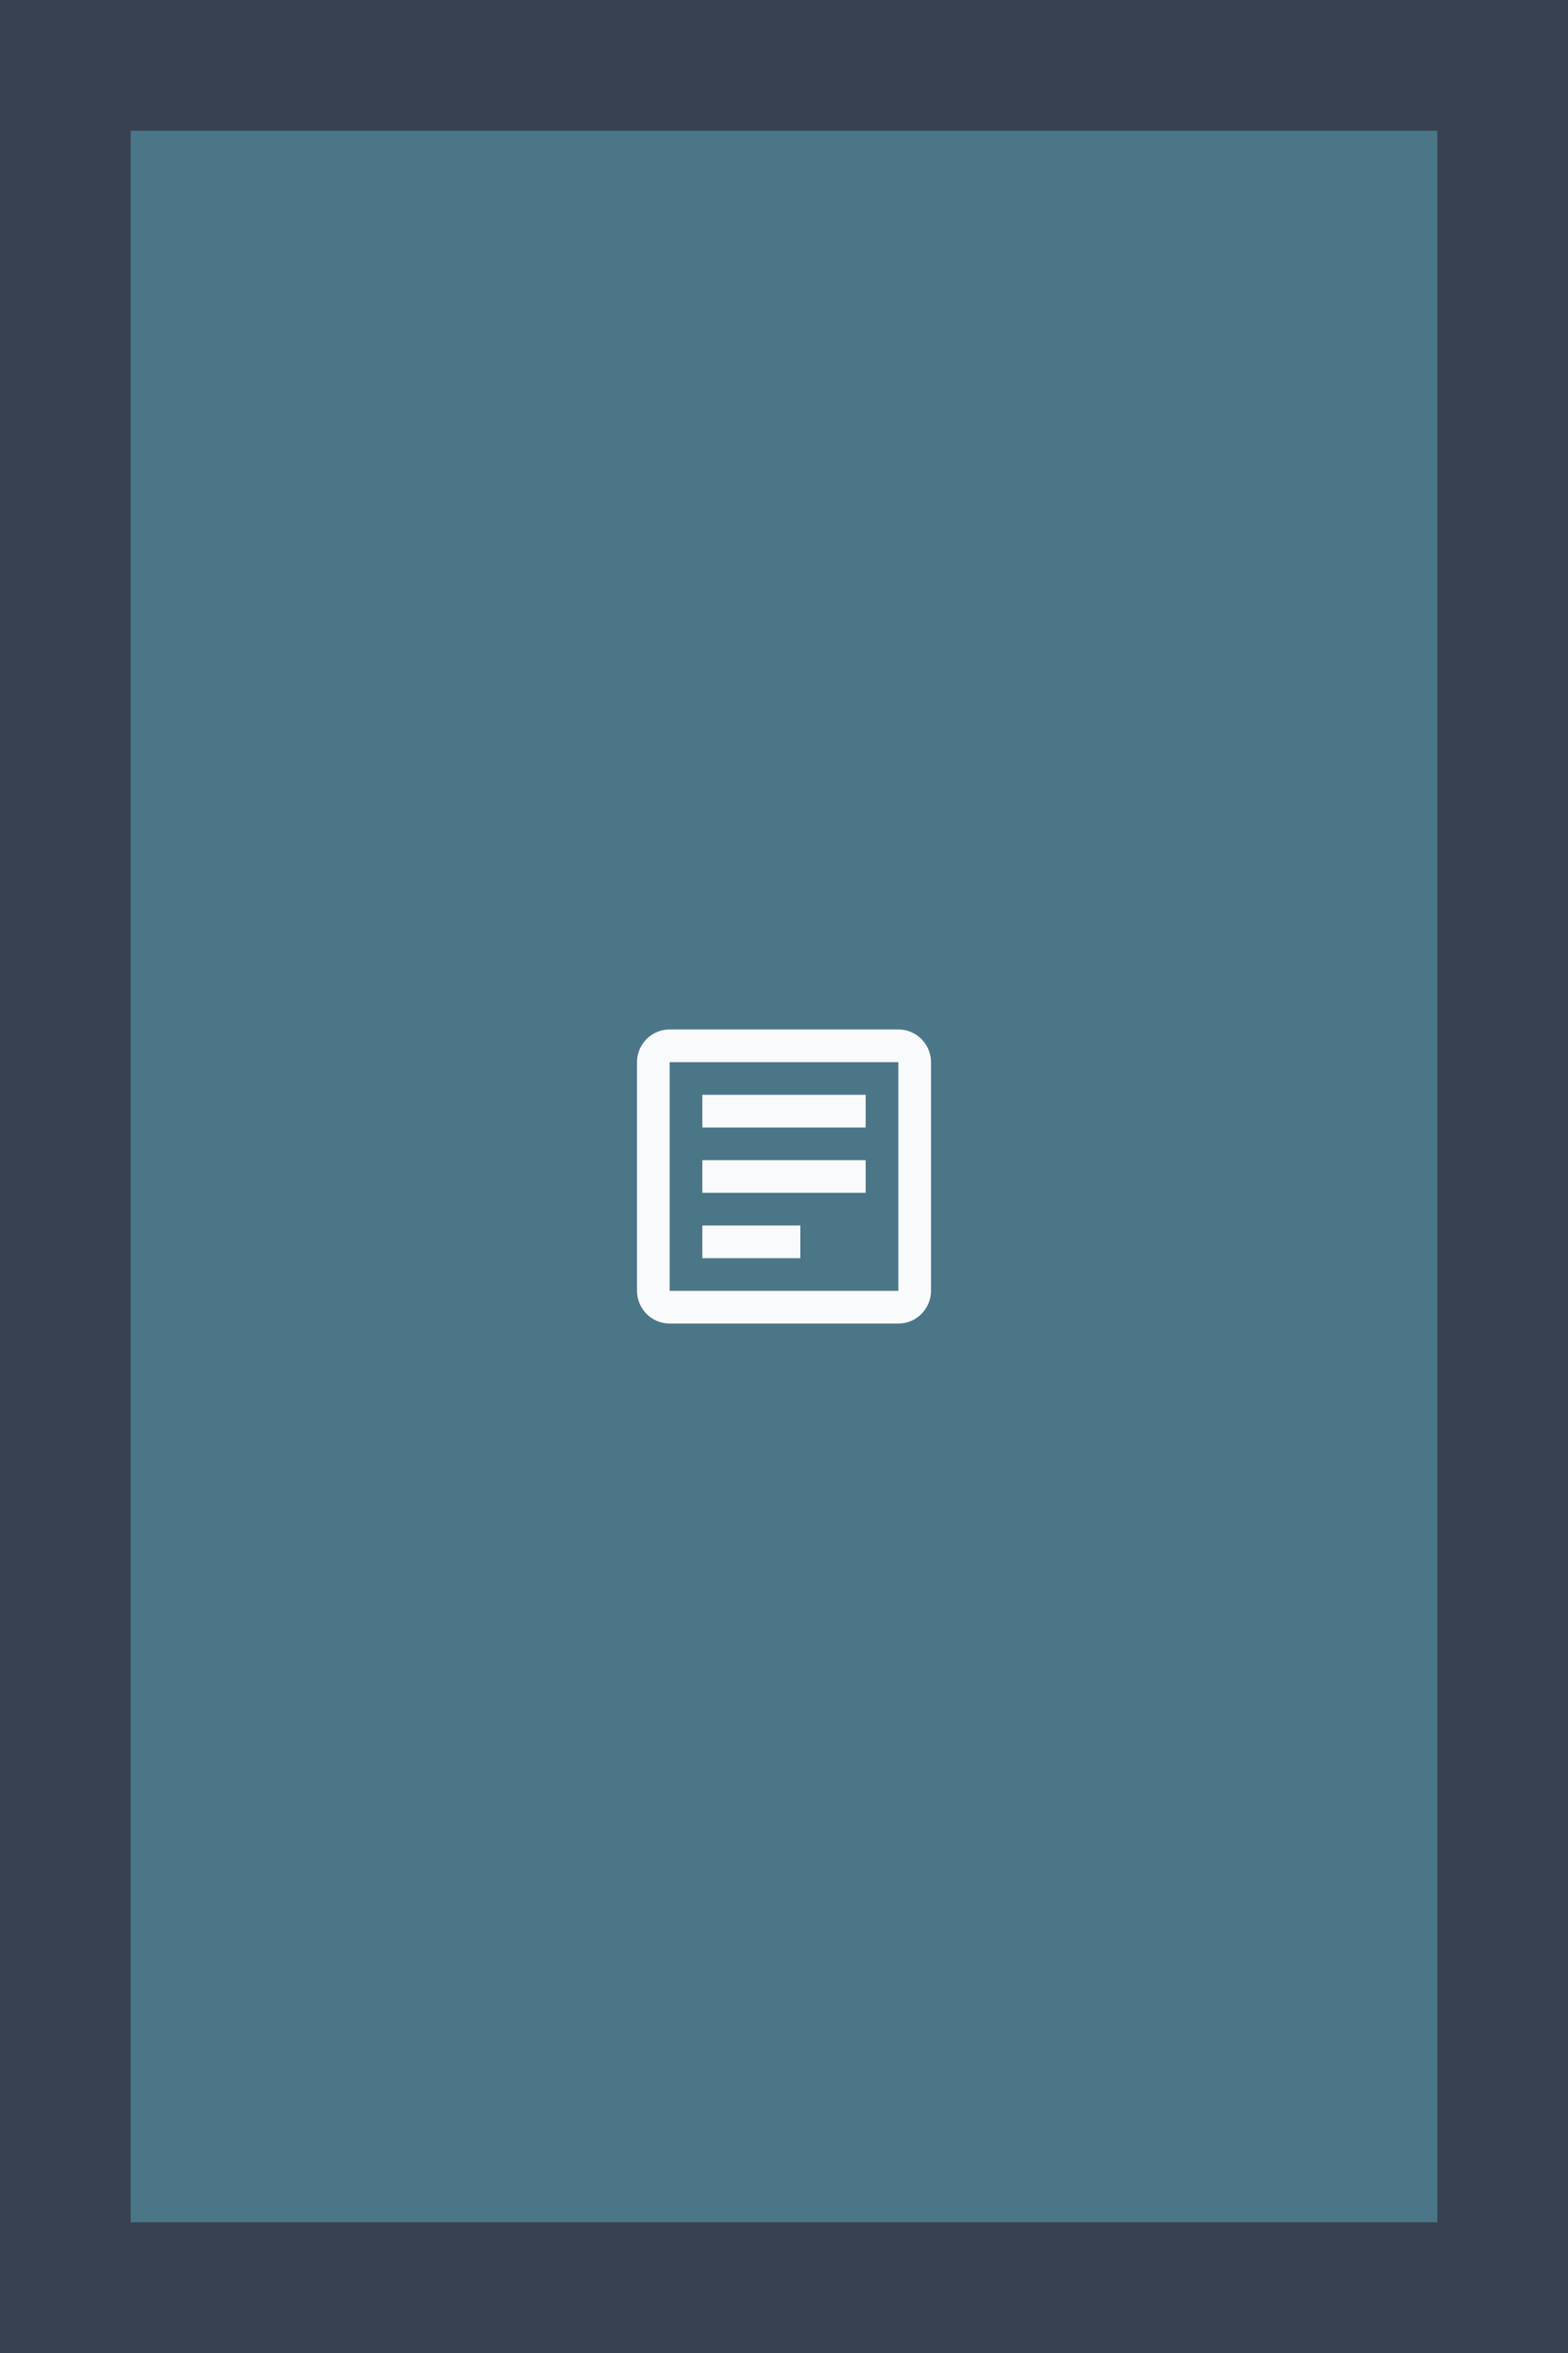 <svg width="120" height="180" viewBox="0 0 120 180" fill="none" xmlns="http://www.w3.org/2000/svg">
  <rect width="120" height="180" fill="#374151"/>
  <rect x="10" y="10" width="100" height="160" fill="#4B7688"/>
  <svg x="45" y="70" width="30" height="40" viewBox="0 0 24 24" fill="#F9FAFB">
    <path d="M19 3H5C3.9 3 3 3.9 3 5V19C3 20.1 3.9 21 5 21H19C20.1 21 21 20.1 21 19V5C21 3.9 20.1 3 19 3ZM19 19H5V5H19V19Z"/>
    <path d="M7 7H17V9H7V7Z"/>
    <path d="M7 11H17V13H7V11Z"/>
    <path d="M7 15H13V17H7V15Z"/>
  </svg>
</svg>
